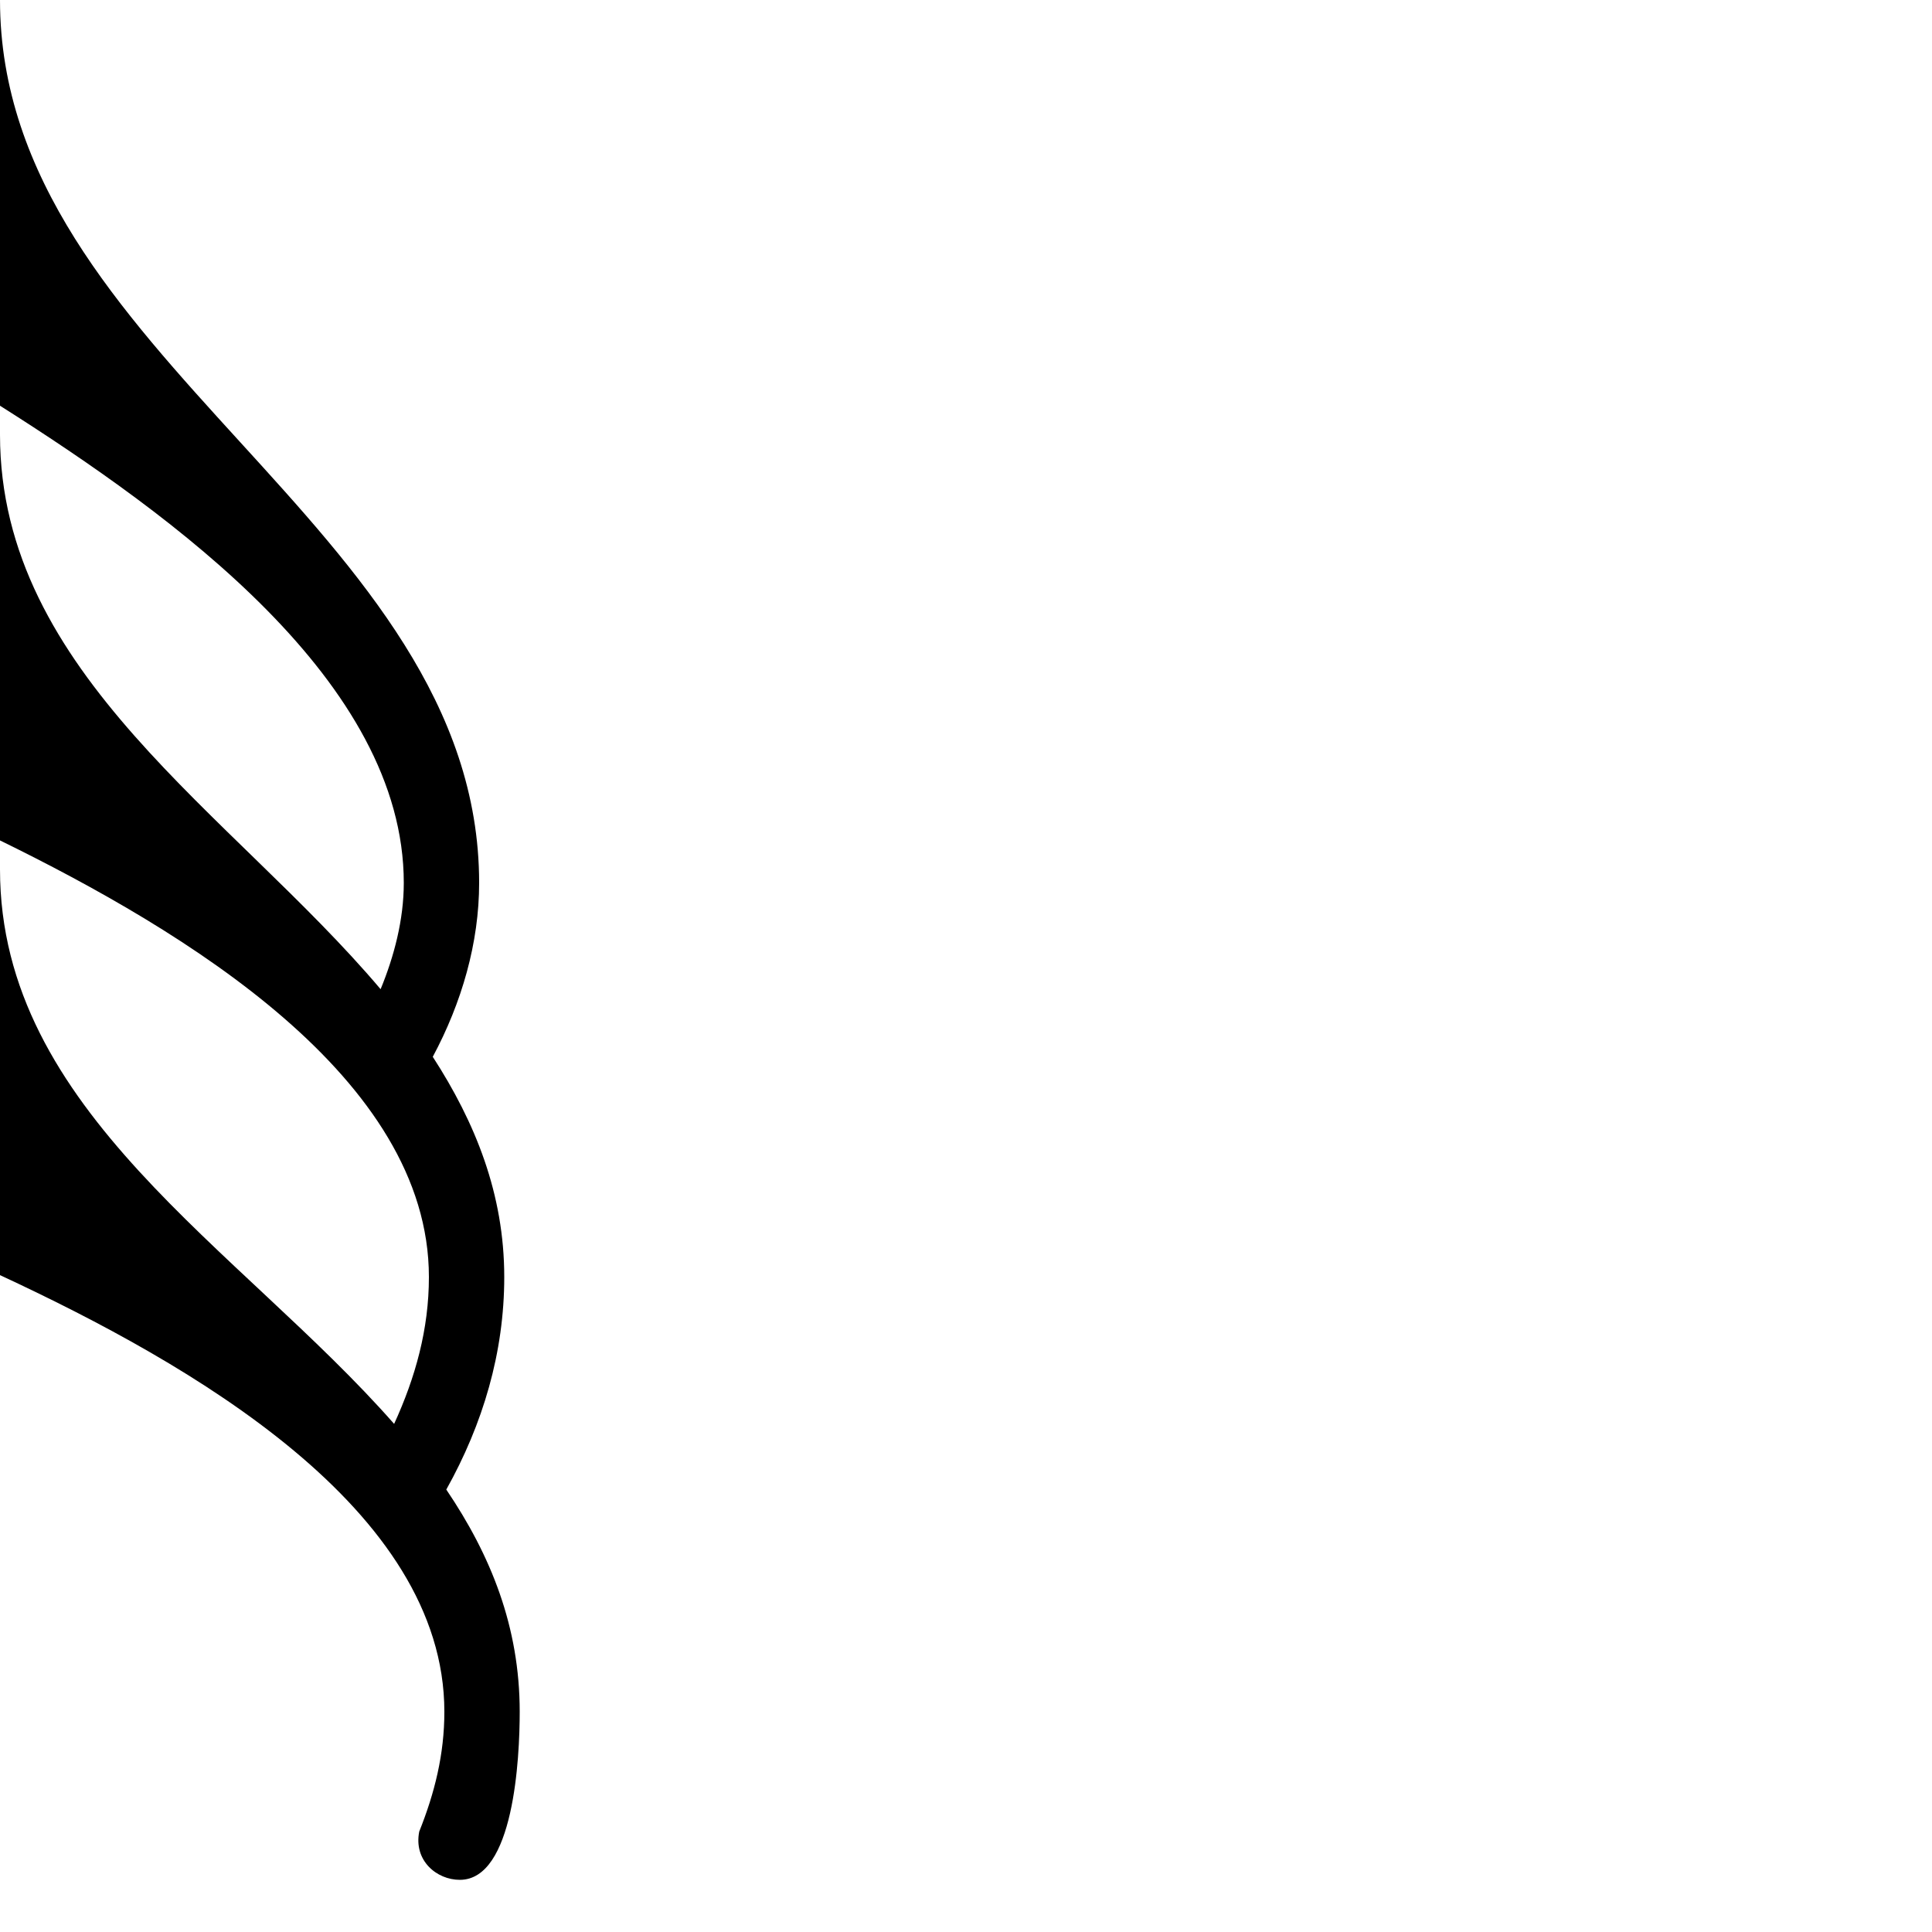 <?xml version="1.0" encoding="UTF-8"?> <!DOCTYPE svg PUBLIC "-//W3C//DTD SVG 1.1//EN" "http://www.w3.org/Graphics/SVG/1.1/DTD/svg11.dtd"> <svg xmlns="http://www.w3.org/2000/svg" xmlns:xlink="http://www.w3.org/1999/xlink" xmlns:ev="http://www.w3.org/2001/xml-events" version="1.1" baseProfile="full" height="1000.0" width="1000.0"> <path glyph-name="flags.d5" d="M0 210c90 57 209 143 209 247c0 19 -5 38 -12 55c-77 -91 -197 -163 -197 -287v-15zM269 886c0 -44 -15 -81 -38 -115c19 -34 30 -71 30 -110c0 -43 -15 -80 -37 -114c15 -28 24 -59 24 -90c0 -185 -248 -272 -248 -457h-14v750h14v-90c99 46 230 121 230 226 c0 22 -5 42 -13 62c-3 15 9 25 21 25c28 0 31 -63 31 -87zM0 435c96 47 222 123 222 226c0 27 -7 52 -18 76c-80 -91 -204 -162 -204 -287v-15z" /> </svg>
